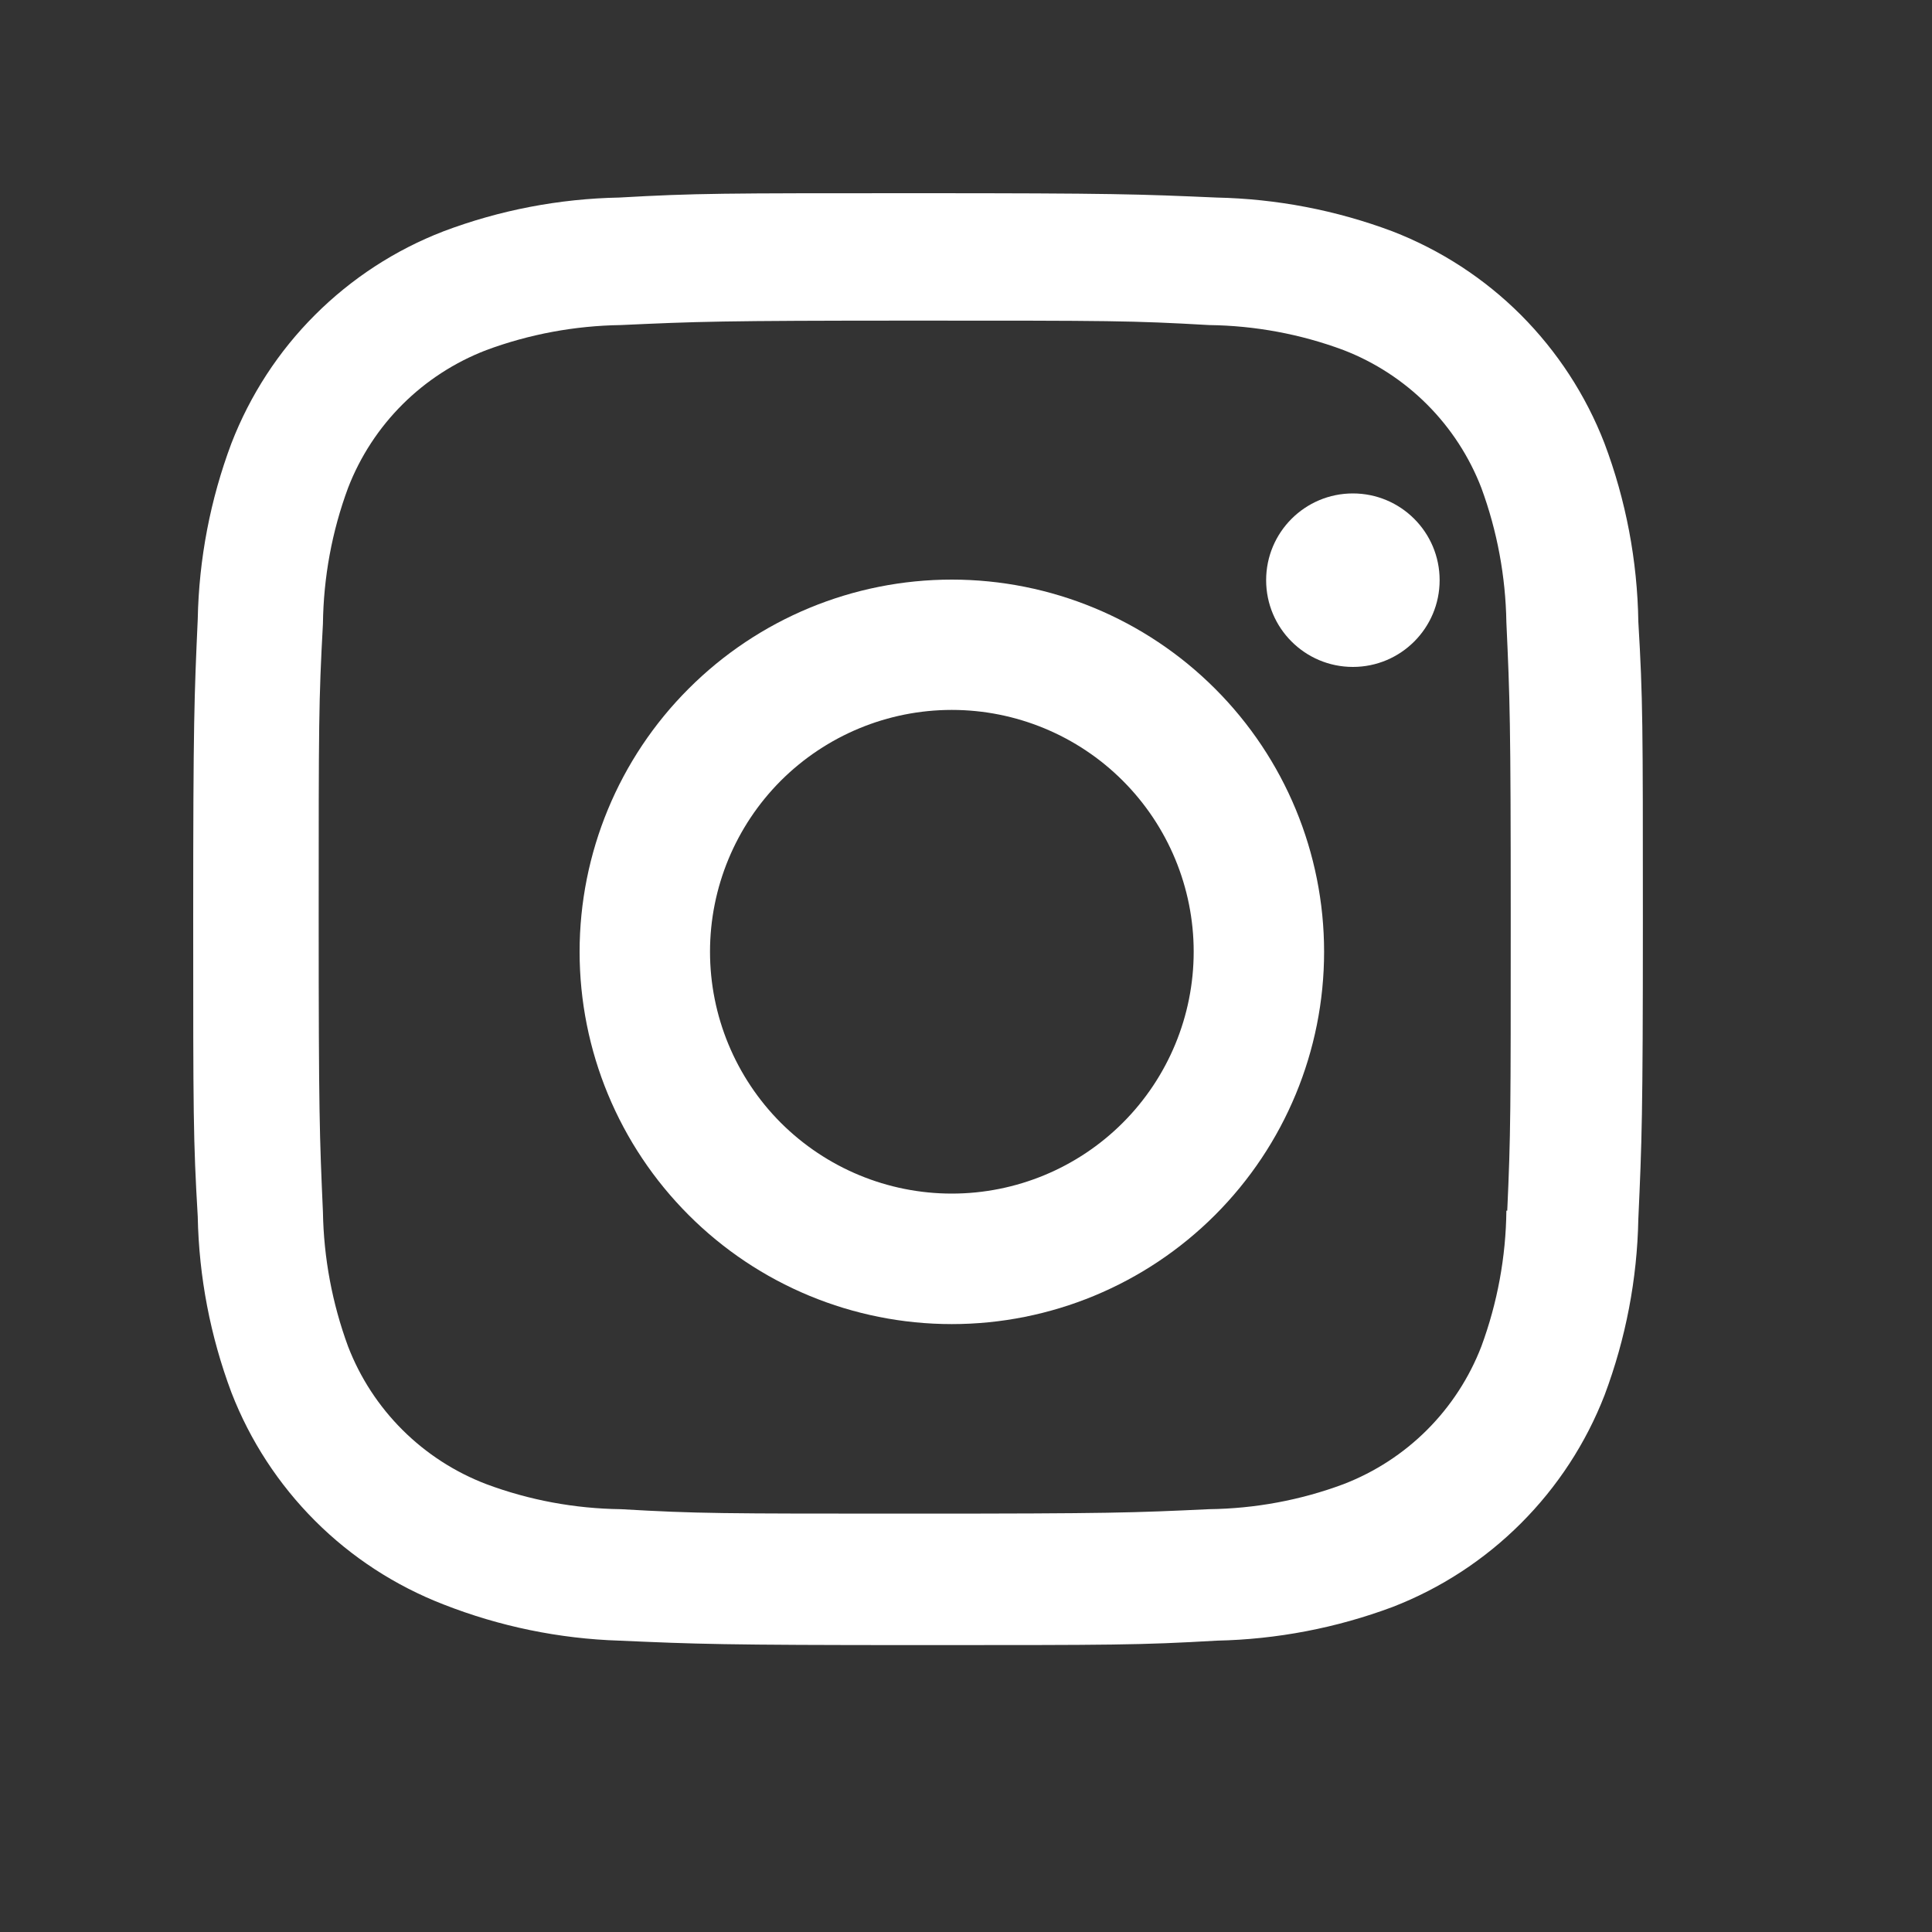 <svg width="20" height="20" viewBox="0 0 20 20" fill="none" xmlns="http://www.w3.org/2000/svg">
<rect x="0" y="0" width="20" height="20" fill="#333333" stroke="none"/>
<path d="M9.853 6C8.831 6 7.851 6.406 7.129 7.129C6.406 7.851 6 8.831 6 9.853C6 10.875 6.406 11.855 7.129 12.578C7.851 13.301 8.831 13.707 9.853 13.707C10.875 13.707 11.855 13.301 12.578 12.578C13.301 11.855 13.707 10.875 13.707 9.853C13.707 8.831 13.301 7.851 12.578 7.129C11.855 6.406 10.875 6 9.853 6ZM9.853 12.356C9.189 12.356 8.553 12.092 8.083 11.623C7.614 11.153 7.35 10.516 7.35 9.852C7.35 9.189 7.614 8.552 8.083 8.082C8.553 7.613 9.189 7.349 9.853 7.349C10.517 7.349 11.154 7.613 11.623 8.082C12.093 8.552 12.357 9.189 12.357 9.852C12.357 10.516 12.093 11.153 11.623 11.623C11.154 12.092 10.517 12.356 9.853 12.356Z" fill="white"/>
<path d="M14.005 6.904C14.501 6.904 14.903 6.502 14.903 6.006C14.903 5.51 14.501 5.108 14.005 5.108C13.509 5.108 13.107 5.51 13.107 6.006C13.107 6.502 13.509 6.904 14.005 6.904Z" fill="white"/>
<path d="M16.609 4.588C16.416 4.09 16.121 3.638 15.744 3.26C15.366 2.882 14.913 2.588 14.415 2.395C13.832 2.176 13.216 2.058 12.593 2.045C11.791 2.01 11.537 2 9.502 2C7.467 2 7.206 2 6.41 2.045C5.788 2.057 5.172 2.175 4.59 2.395C4.092 2.587 3.639 2.882 3.261 3.26C2.883 3.637 2.589 4.09 2.396 4.588C2.177 5.171 2.059 5.787 2.047 6.41C2.011 7.212 2 7.466 2 9.502C2 11.537 2 11.796 2.047 12.593C2.059 13.217 2.177 13.832 2.396 14.416C2.589 14.914 2.884 15.366 3.262 15.744C3.64 16.122 4.093 16.416 4.591 16.609C5.172 16.837 5.788 16.964 6.412 16.984C7.214 17.019 7.468 17.03 9.503 17.03C11.538 17.03 11.799 17.03 12.595 16.984C13.218 16.971 13.834 16.853 14.417 16.635C14.915 16.442 15.367 16.147 15.745 15.769C16.123 15.391 16.418 14.939 16.611 14.441C16.83 13.857 16.948 13.242 16.96 12.619C16.996 11.818 17.007 11.563 17.007 9.527C17.007 7.492 17.007 7.233 16.96 6.436C16.95 5.804 16.832 5.179 16.609 4.588ZM15.594 12.532C15.589 13.012 15.501 13.488 15.335 13.938C15.21 14.262 15.018 14.557 14.773 14.802C14.527 15.048 14.232 15.239 13.908 15.364C13.463 15.53 12.992 15.617 12.517 15.623C11.725 15.66 11.502 15.669 9.472 15.669C7.44 15.669 7.232 15.669 6.426 15.623C5.951 15.617 5.48 15.53 5.035 15.364C4.71 15.24 4.414 15.049 4.167 14.803C3.921 14.558 3.728 14.263 3.603 13.938C3.439 13.492 3.351 13.022 3.343 12.547C3.308 11.756 3.299 11.533 3.299 9.502C3.299 7.472 3.299 7.264 3.343 6.457C3.349 5.977 3.436 5.501 3.603 5.051C3.857 4.393 4.378 3.876 5.035 3.624C5.48 3.459 5.951 3.372 6.426 3.365C7.218 3.329 7.441 3.319 9.472 3.319C11.502 3.319 11.711 3.319 12.517 3.365C12.992 3.371 13.463 3.458 13.908 3.624C14.232 3.749 14.527 3.941 14.773 4.187C15.018 4.432 15.21 4.727 15.335 5.051C15.499 5.497 15.586 5.967 15.594 6.442C15.63 7.234 15.639 7.457 15.639 9.488C15.639 11.518 15.639 11.736 15.603 12.533H15.594V12.532Z" fill="white"/>
</svg>
